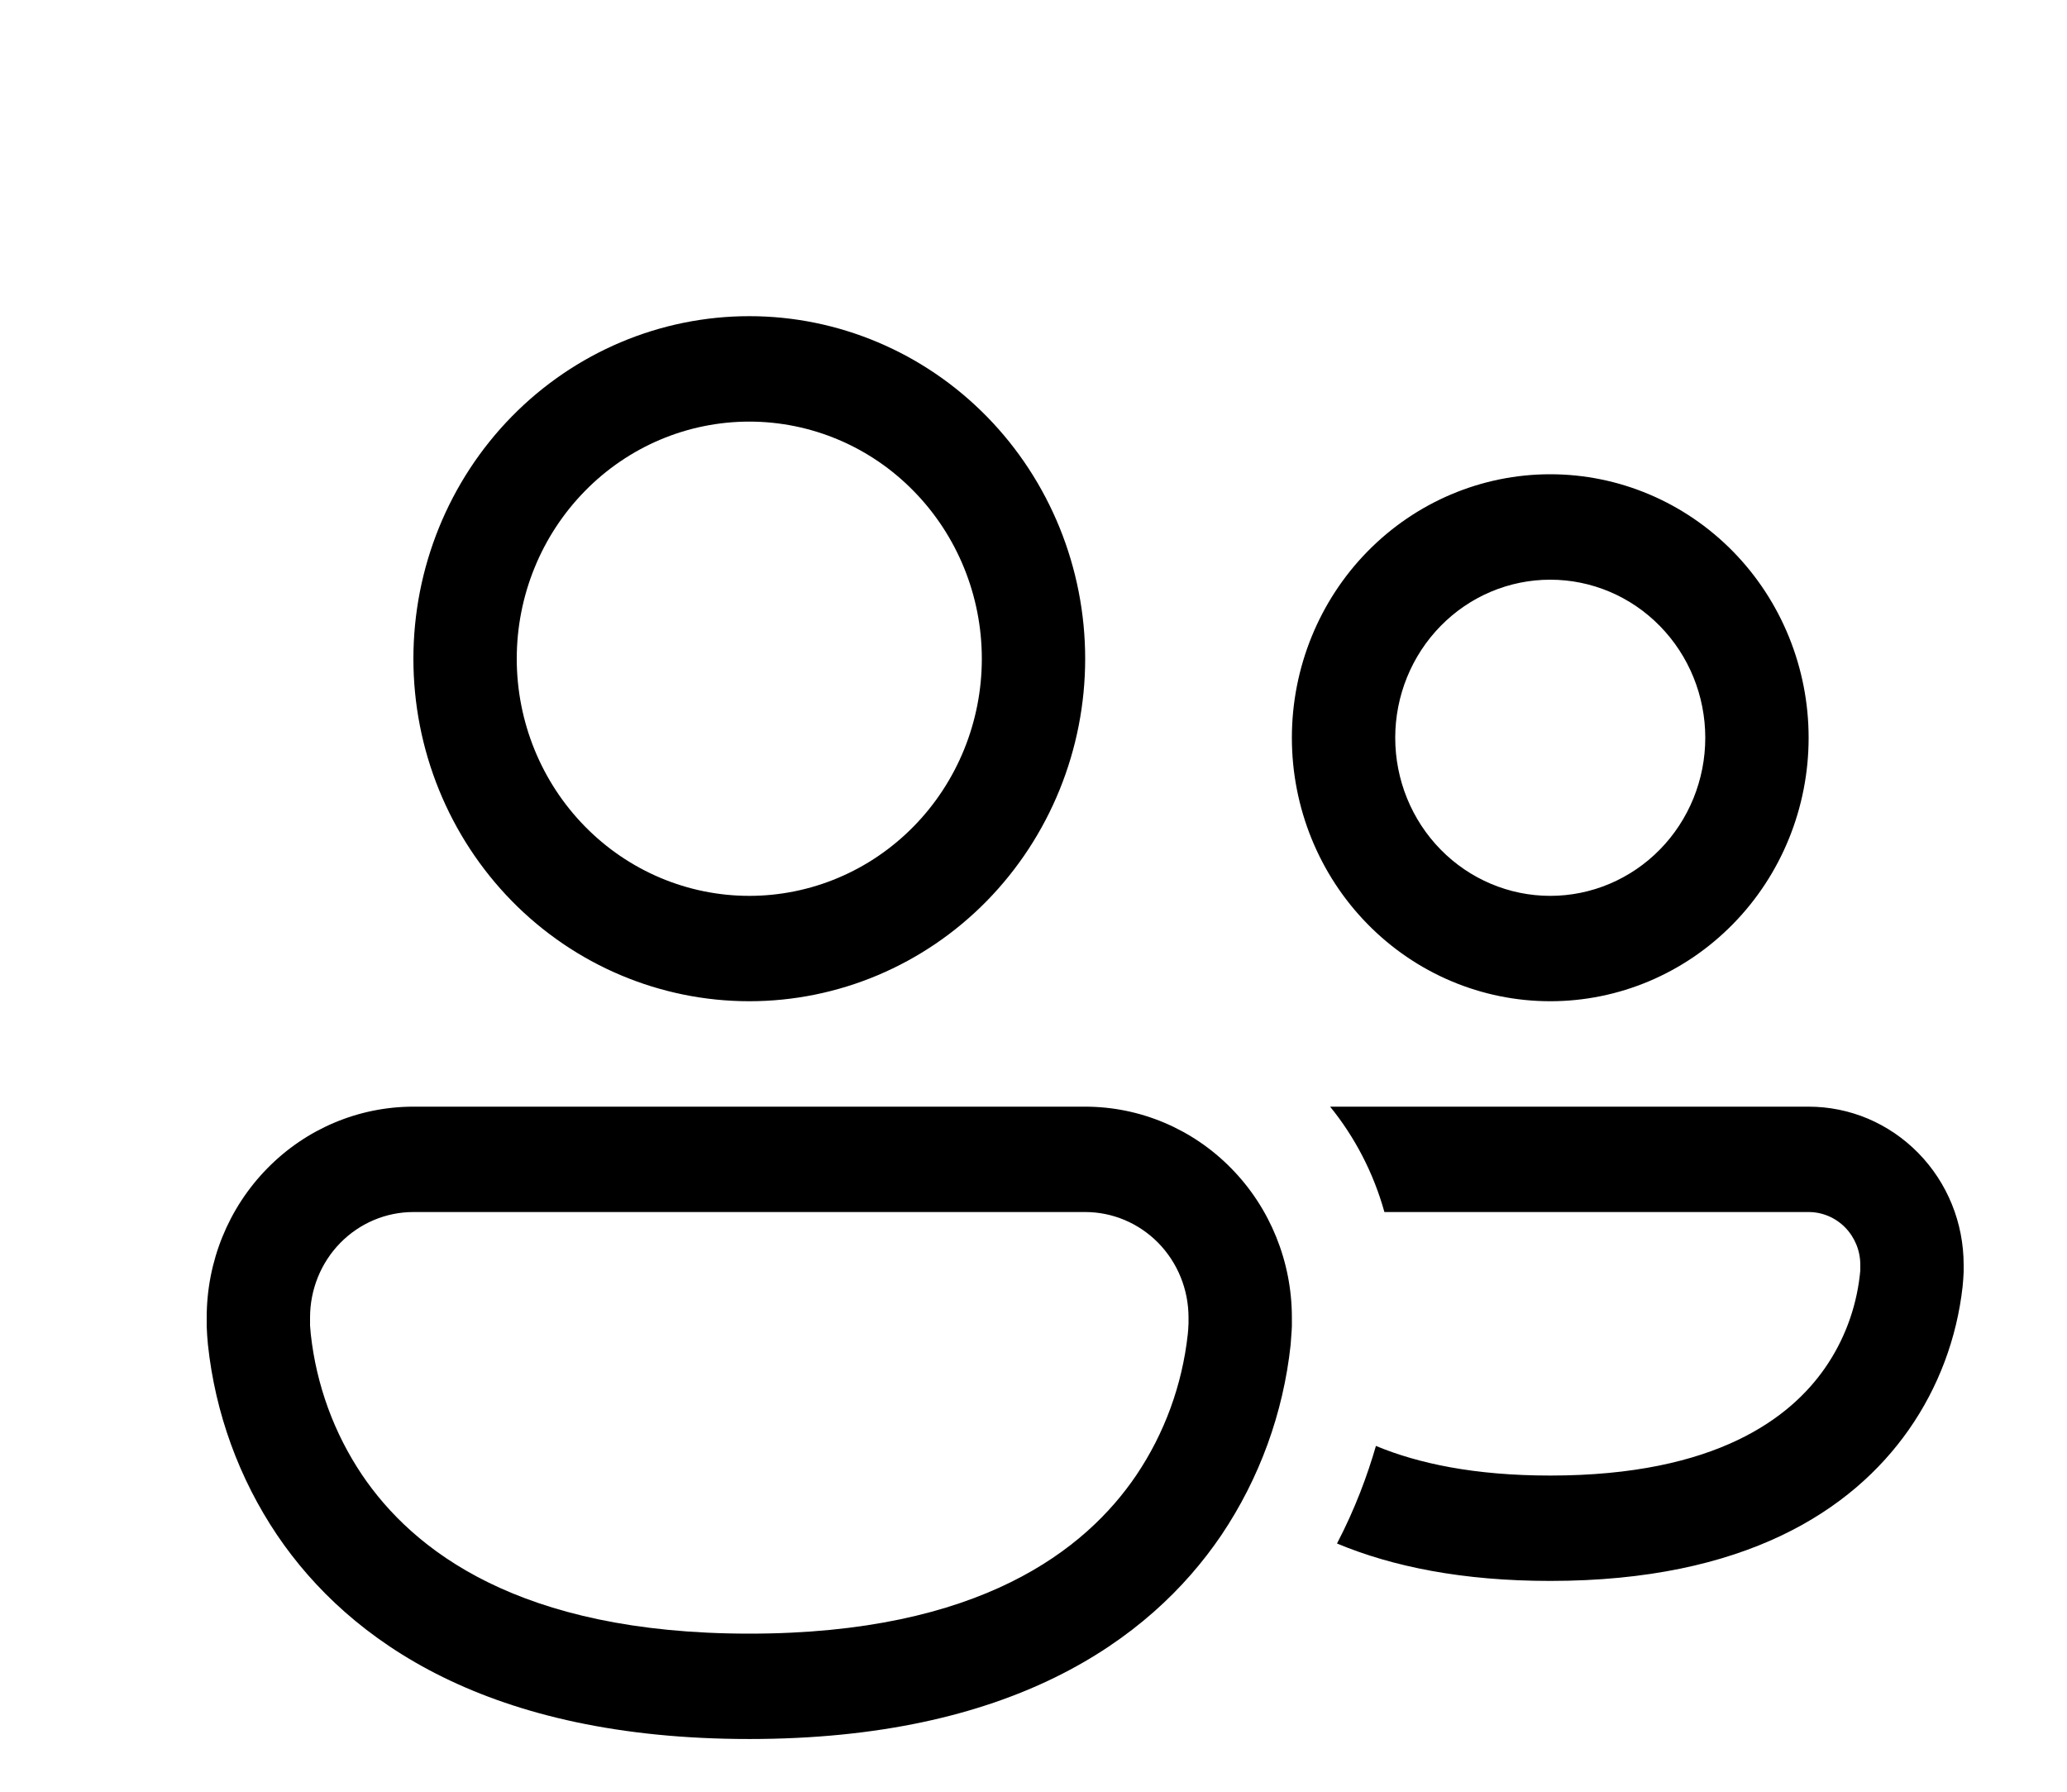 <svg width="30" height="26" viewBox="0 0 30 26" fill="none" xmlns="http://www.w3.org/2000/svg">
<path d="M7.5 9.559C7.5 8.646 7.856 7.771 8.489 7.126C9.121 6.48 9.98 6.118 10.875 6.118C11.77 6.118 12.629 6.48 13.261 7.126C13.894 7.771 14.25 8.646 14.25 9.559C14.25 10.472 13.894 11.347 13.261 11.992C12.629 12.637 11.77 13 10.875 13C9.98 13 9.121 12.637 8.489 11.992C7.856 11.347 7.5 10.472 7.5 9.559ZM10.875 4.588C9.582 4.588 8.342 5.112 7.428 6.044C6.514 6.976 6 8.241 6 9.559C6 10.877 6.514 12.141 7.428 13.074C8.342 14.006 9.582 14.529 10.875 14.529C12.168 14.529 13.408 14.006 14.322 13.074C15.236 12.141 15.75 10.877 15.75 9.559C15.75 8.241 15.236 6.976 14.322 6.044C13.408 5.112 12.168 4.588 10.875 4.588ZM19.405 22.398C20.212 22.735 21.228 22.941 22.5 22.941C25.322 22.941 26.881 21.92 27.703 20.748C28.133 20.134 28.402 19.418 28.485 18.668C28.492 18.598 28.497 18.529 28.5 18.459V18.353C28.5 18.052 28.442 17.753 28.329 17.475C28.216 17.197 28.05 16.944 27.841 16.731C27.632 16.518 27.384 16.349 27.111 16.233C26.838 16.118 26.546 16.059 26.25 16.059H19.305C19.665 16.502 19.935 17.021 20.093 17.588H26.25C26.449 17.588 26.64 17.669 26.78 17.812C26.921 17.956 27 18.15 27 18.353V18.436L26.992 18.512C26.936 18.997 26.761 19.46 26.483 19.858C25.992 20.56 24.927 21.412 22.5 21.412C21.402 21.412 20.583 21.237 19.97 20.982C19.846 21.41 19.668 21.894 19.405 22.398ZM3 19.118C3 18.306 3.316 17.528 3.879 16.955C4.441 16.381 5.204 16.059 6 16.059H15.75C16.546 16.059 17.309 16.381 17.871 16.955C18.434 17.528 18.75 18.306 18.75 19.118V19.246L18.747 19.307L18.732 19.514C18.626 20.505 18.28 21.454 17.727 22.276C16.675 23.828 14.645 25.235 10.875 25.235C7.106 25.235 5.074 23.828 4.023 22.277C3.469 21.455 3.124 20.506 3.018 19.514C3.009 19.425 3.003 19.335 3 19.246V19.118ZM4.5 19.209V19.237L4.511 19.364C4.592 20.097 4.848 20.799 5.258 21.407C5.988 22.484 7.519 23.706 10.875 23.706C14.23 23.706 15.762 22.484 16.492 21.407C16.902 20.799 17.158 20.097 17.239 19.364C17.245 19.306 17.248 19.264 17.248 19.237L17.25 19.211V19.118C17.25 18.712 17.092 18.323 16.811 18.036C16.529 17.749 16.148 17.588 15.75 17.588H6C5.602 17.588 5.221 17.749 4.939 18.036C4.658 18.323 4.5 18.712 4.5 19.118V19.209ZM20.25 10.706C20.25 10.098 20.487 9.514 20.909 9.084C21.331 8.653 21.903 8.412 22.5 8.412C23.097 8.412 23.669 8.653 24.091 9.084C24.513 9.514 24.75 10.098 24.75 10.706C24.75 11.314 24.513 11.898 24.091 12.328C23.669 12.758 23.097 13 22.5 13C21.903 13 21.331 12.758 20.909 12.328C20.487 11.898 20.25 11.314 20.25 10.706ZM22.5 6.882C21.505 6.882 20.552 7.285 19.848 8.002C19.145 8.719 18.75 9.692 18.75 10.706C18.75 11.72 19.145 12.693 19.848 13.409C20.552 14.127 21.505 14.529 22.5 14.529C23.495 14.529 24.448 14.127 25.152 13.409C25.855 12.693 26.25 11.72 26.25 10.706C26.25 9.692 25.855 8.719 25.152 8.002C24.448 7.285 23.495 6.882 22.5 6.882Z" fill="black"/>
</svg>
